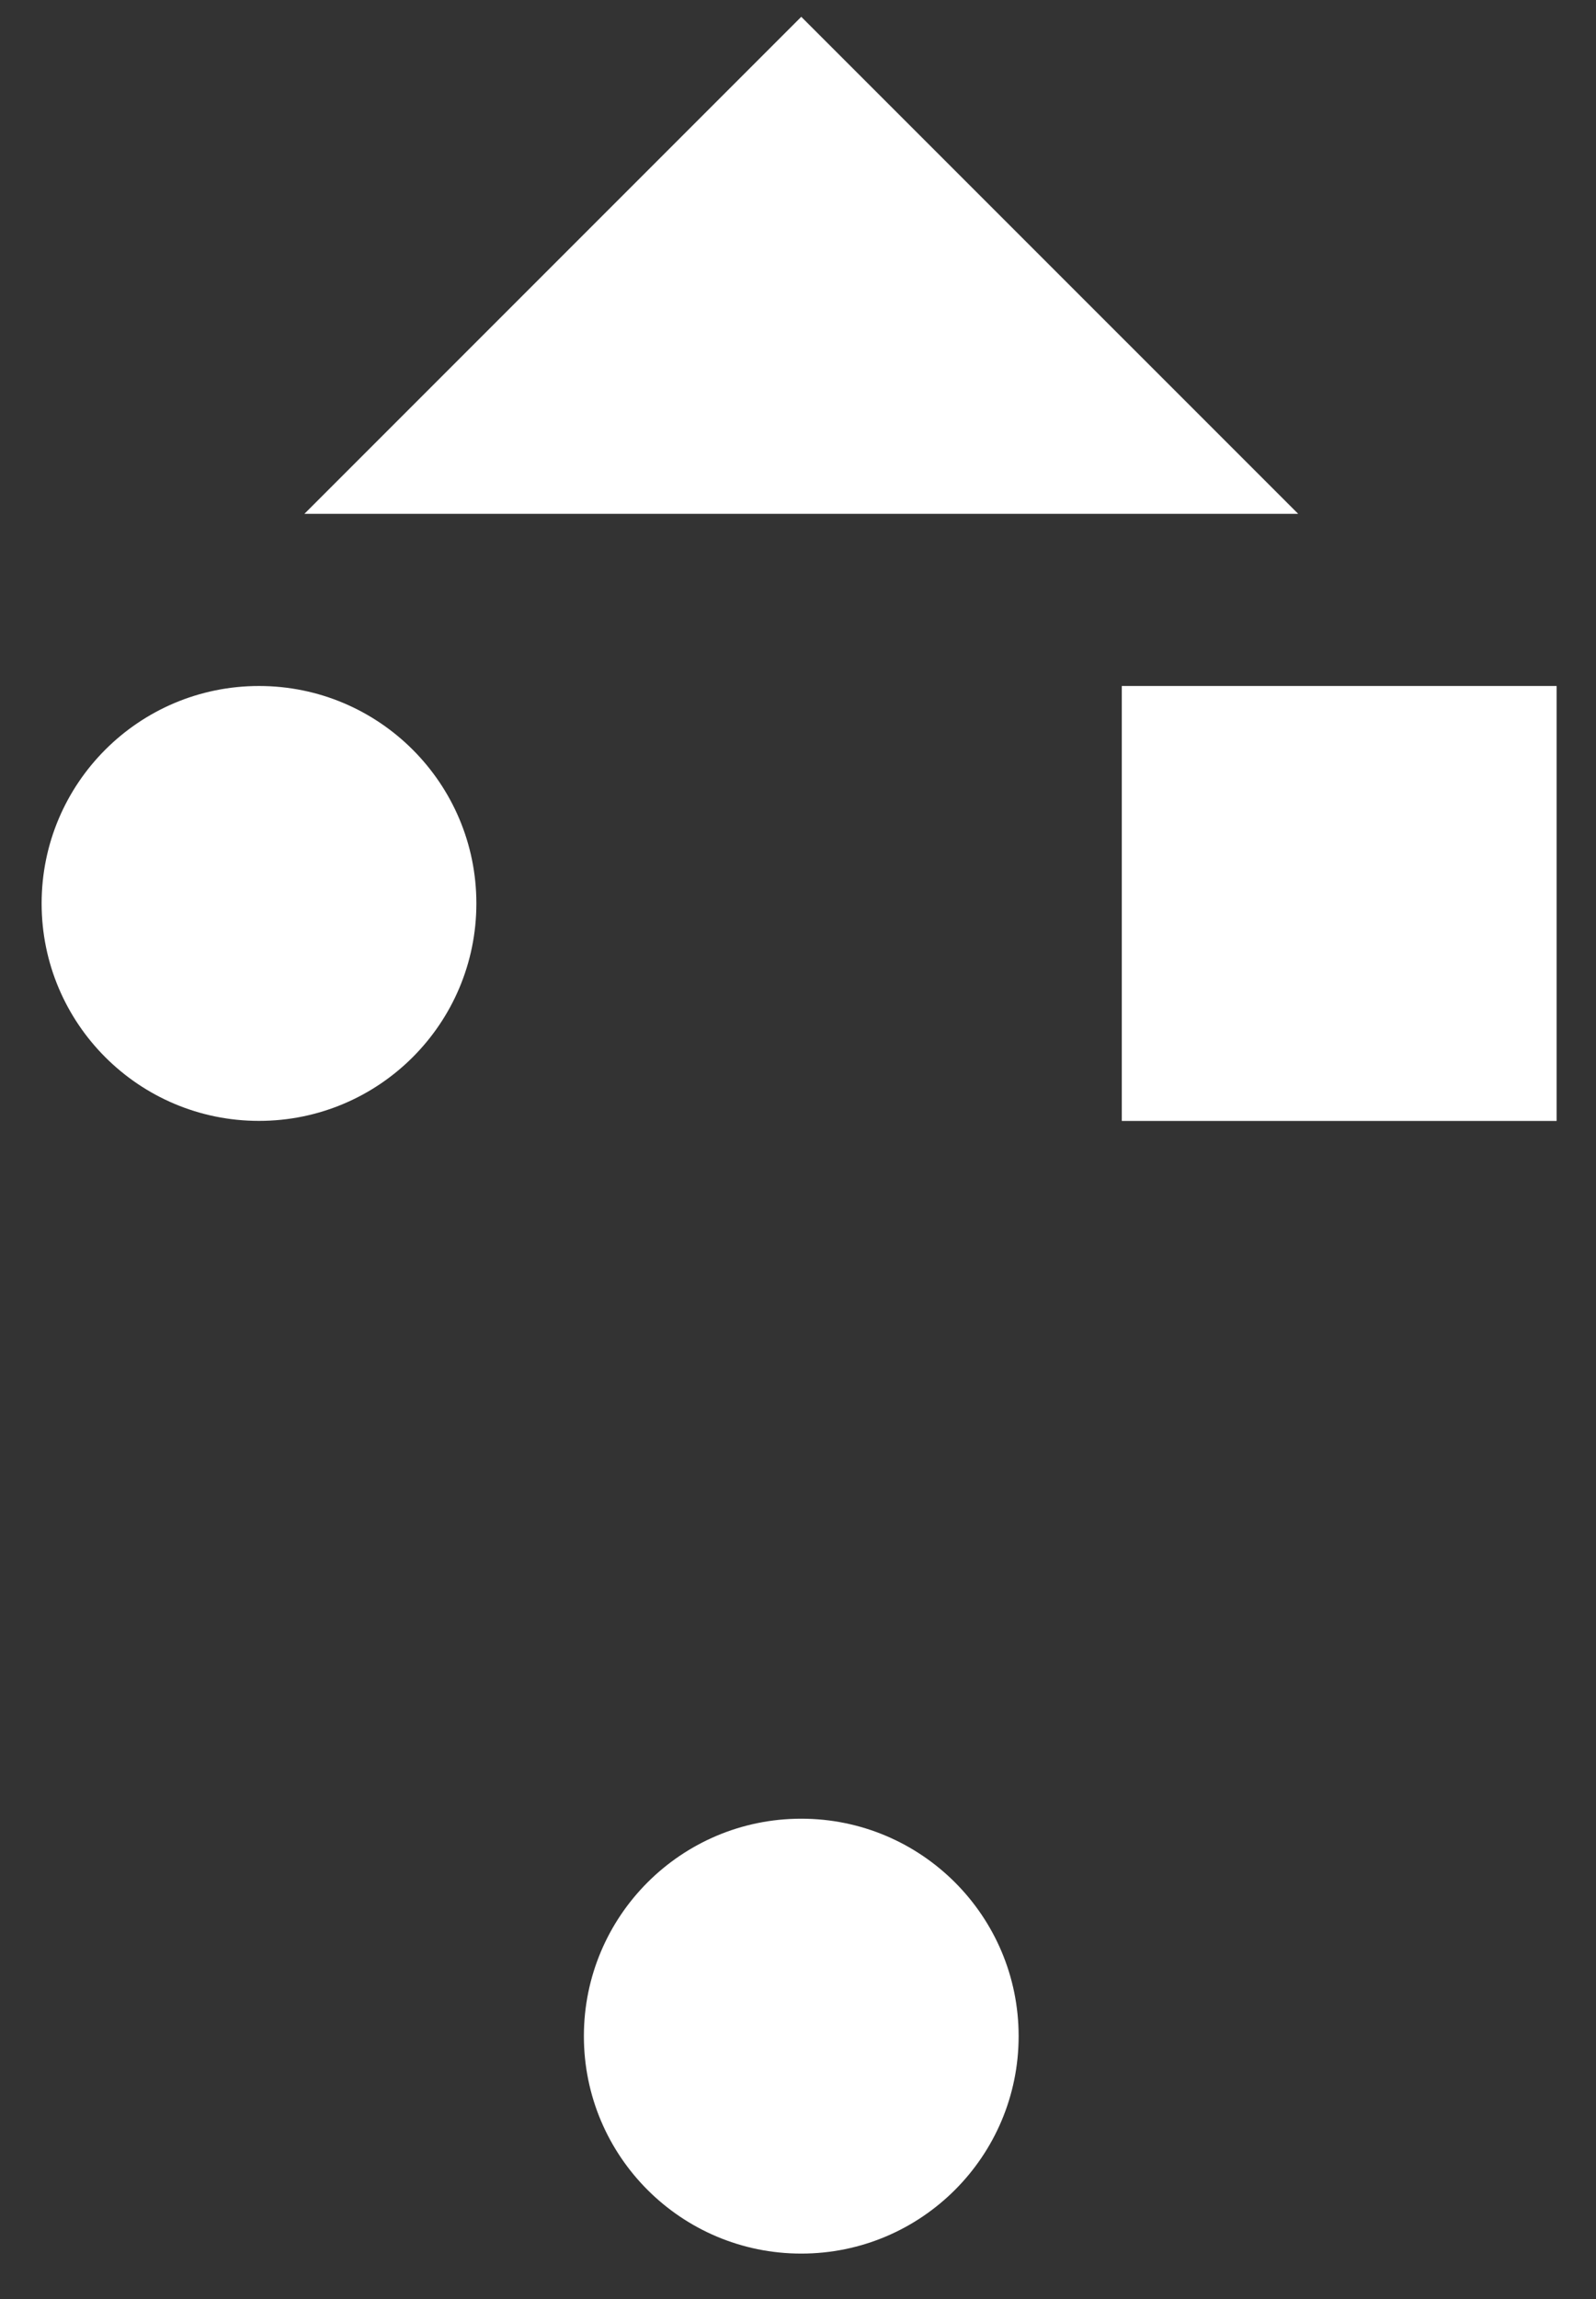 <?xml version="1.0" encoding="UTF-8"?>
<svg width="25px" height="36px" viewBox="0 0 25 36" version="1.1" xmlns="http://www.w3.org/2000/svg" xmlns:xlink="http://www.w3.org/1999/xlink">
    <rect x="0" y="0" width="25" height="36" fill="#333333" stroke="none"/>
    <!-- Generator: Sketch 59.1 (86144) - https://sketch.com -->
    <title>端口</title>
    <desc>Created with Sketch.</desc>
    <defs>
        <linearGradient x1="50.26%" y1="100.009%" x2="50.26%" y2="0.01%" id="linearGradient-1">
            <stop stop-color="#FFFFFF" stop-opacity="0.3" offset="0%"></stop>
            <stop stop-color="#FFFFFF" offset="36.31%"></stop>
            <stop stop-color="#FFFFFF" offset="70.49%"></stop>
            <stop stop-color="#FFFFFF" stop-opacity="0.3" offset="100%"></stop>
        </linearGradient>
        <linearGradient x1="50.26%" y1="117.146%" x2="50.26%" y2="-17.021%" id="linearGradient-2">
            <stop stop-color="#FFFFFF" offset="0%"></stop>
            <stop stop-color="#FFFFFF" offset="61.22%"></stop>
            <stop stop-color="#FFFFFF" stop-opacity="0.3" offset="100%"></stop>
        </linearGradient>
        <linearGradient x1="109.089%" y1="50.003%" x2="-7.997%" y2="50.003%" id="linearGradient-3">
            <stop stop-color="#FFFFFF" offset="0%"></stop>
            <stop stop-color="#FFFFFF" stop-opacity="0.9" offset="50.62%"></stop>
            <stop stop-color="#FFFFFF" stop-opacity="0" offset="100%"></stop>
        </linearGradient>
        <linearGradient x1="50.23%" y1="117.146%" x2="50.23%" y2="-17.021%" id="linearGradient-4">
            <stop stop-color="#FFFFFF" offset="0%"></stop>
            <stop stop-color="#FFFFFF" offset="61.22%"></stop>
            <stop stop-color="#FFFFFF" stop-opacity="0.3" offset="100%"></stop>
        </linearGradient>
        <linearGradient x1="-8.742%" y1="50.003%" x2="108.327%" y2="50.003%" id="linearGradient-5">
            <stop stop-color="#FFFFFF" offset="0%"></stop>
            <stop stop-color="#FFFFFF" stop-opacity="0.9" offset="50.62%"></stop>
            <stop stop-color="#FFFFFF" stop-opacity="0" offset="100%"></stop>
        </linearGradient>
    </defs>
    <g id="页面-1" stroke="none" stroke-width="1" fill="none" fill-rule="evenodd">
        <g id="高优先级" transform="translate(-2129, -271)">
            <g id="端口" transform="translate(2124, 271)">
                <rect id="矩形备份-17" x="0" y="0" width="36" height="36"></rect>
                <g id="编组" transform="translate(5, 0)">
                    <rect id="矩形" fill="#FFFFFF" fill-rule="nonzero" x="17.572" y="10.742" width="6.811" height="6.811"></rect>
                    <polyline id="路径" fill="#FFFFFF" fill-rule="nonzero" points="4.768 8.046 12.551 0.263 20.335 8.046"></polyline>
                    <circle id="椭圆形" fill="#FFFFFF" fill-rule="nonzero" cx="4.057" cy="14.147" r="3.405"></circle>
                    <circle id="椭圆形" fill="#FFFFFF" fill-rule="nonzero" cx="12.551" cy="31.884" r="3.405"></circle>
                    <line x1="12.551" y1="4.573" x2="12.551" y2="31.476" id="路径" stroke="url(#linearGradient-1)" stroke-width="1.5"></line>
                    <line x1="4.057" y1="17.309" x2="4.057" y2="21.581" id="路径" stroke="url(#linearGradient-2)" stroke-width="1.5" stroke-linecap="round"></line>
                    <line x1="12.551" y1="21.581" x2="20.977" y2="21.581" id="路径" stroke="url(#linearGradient-3)" stroke-width="1.5" stroke-linecap="round"></line>
                    <line x1="20.987" y1="17.309" x2="20.987" y2="21.581" id="路径" stroke="url(#linearGradient-4)" stroke-width="1.5" stroke-linecap="round"></line>
                    <line x1="12.493" y1="21.581" x2="4.057" y2="21.581" id="路径" stroke="url(#linearGradient-5)" stroke-width="1.5" stroke-linecap="round"></line>
                </g>
            </g>
        </g>
    </g>
</svg>